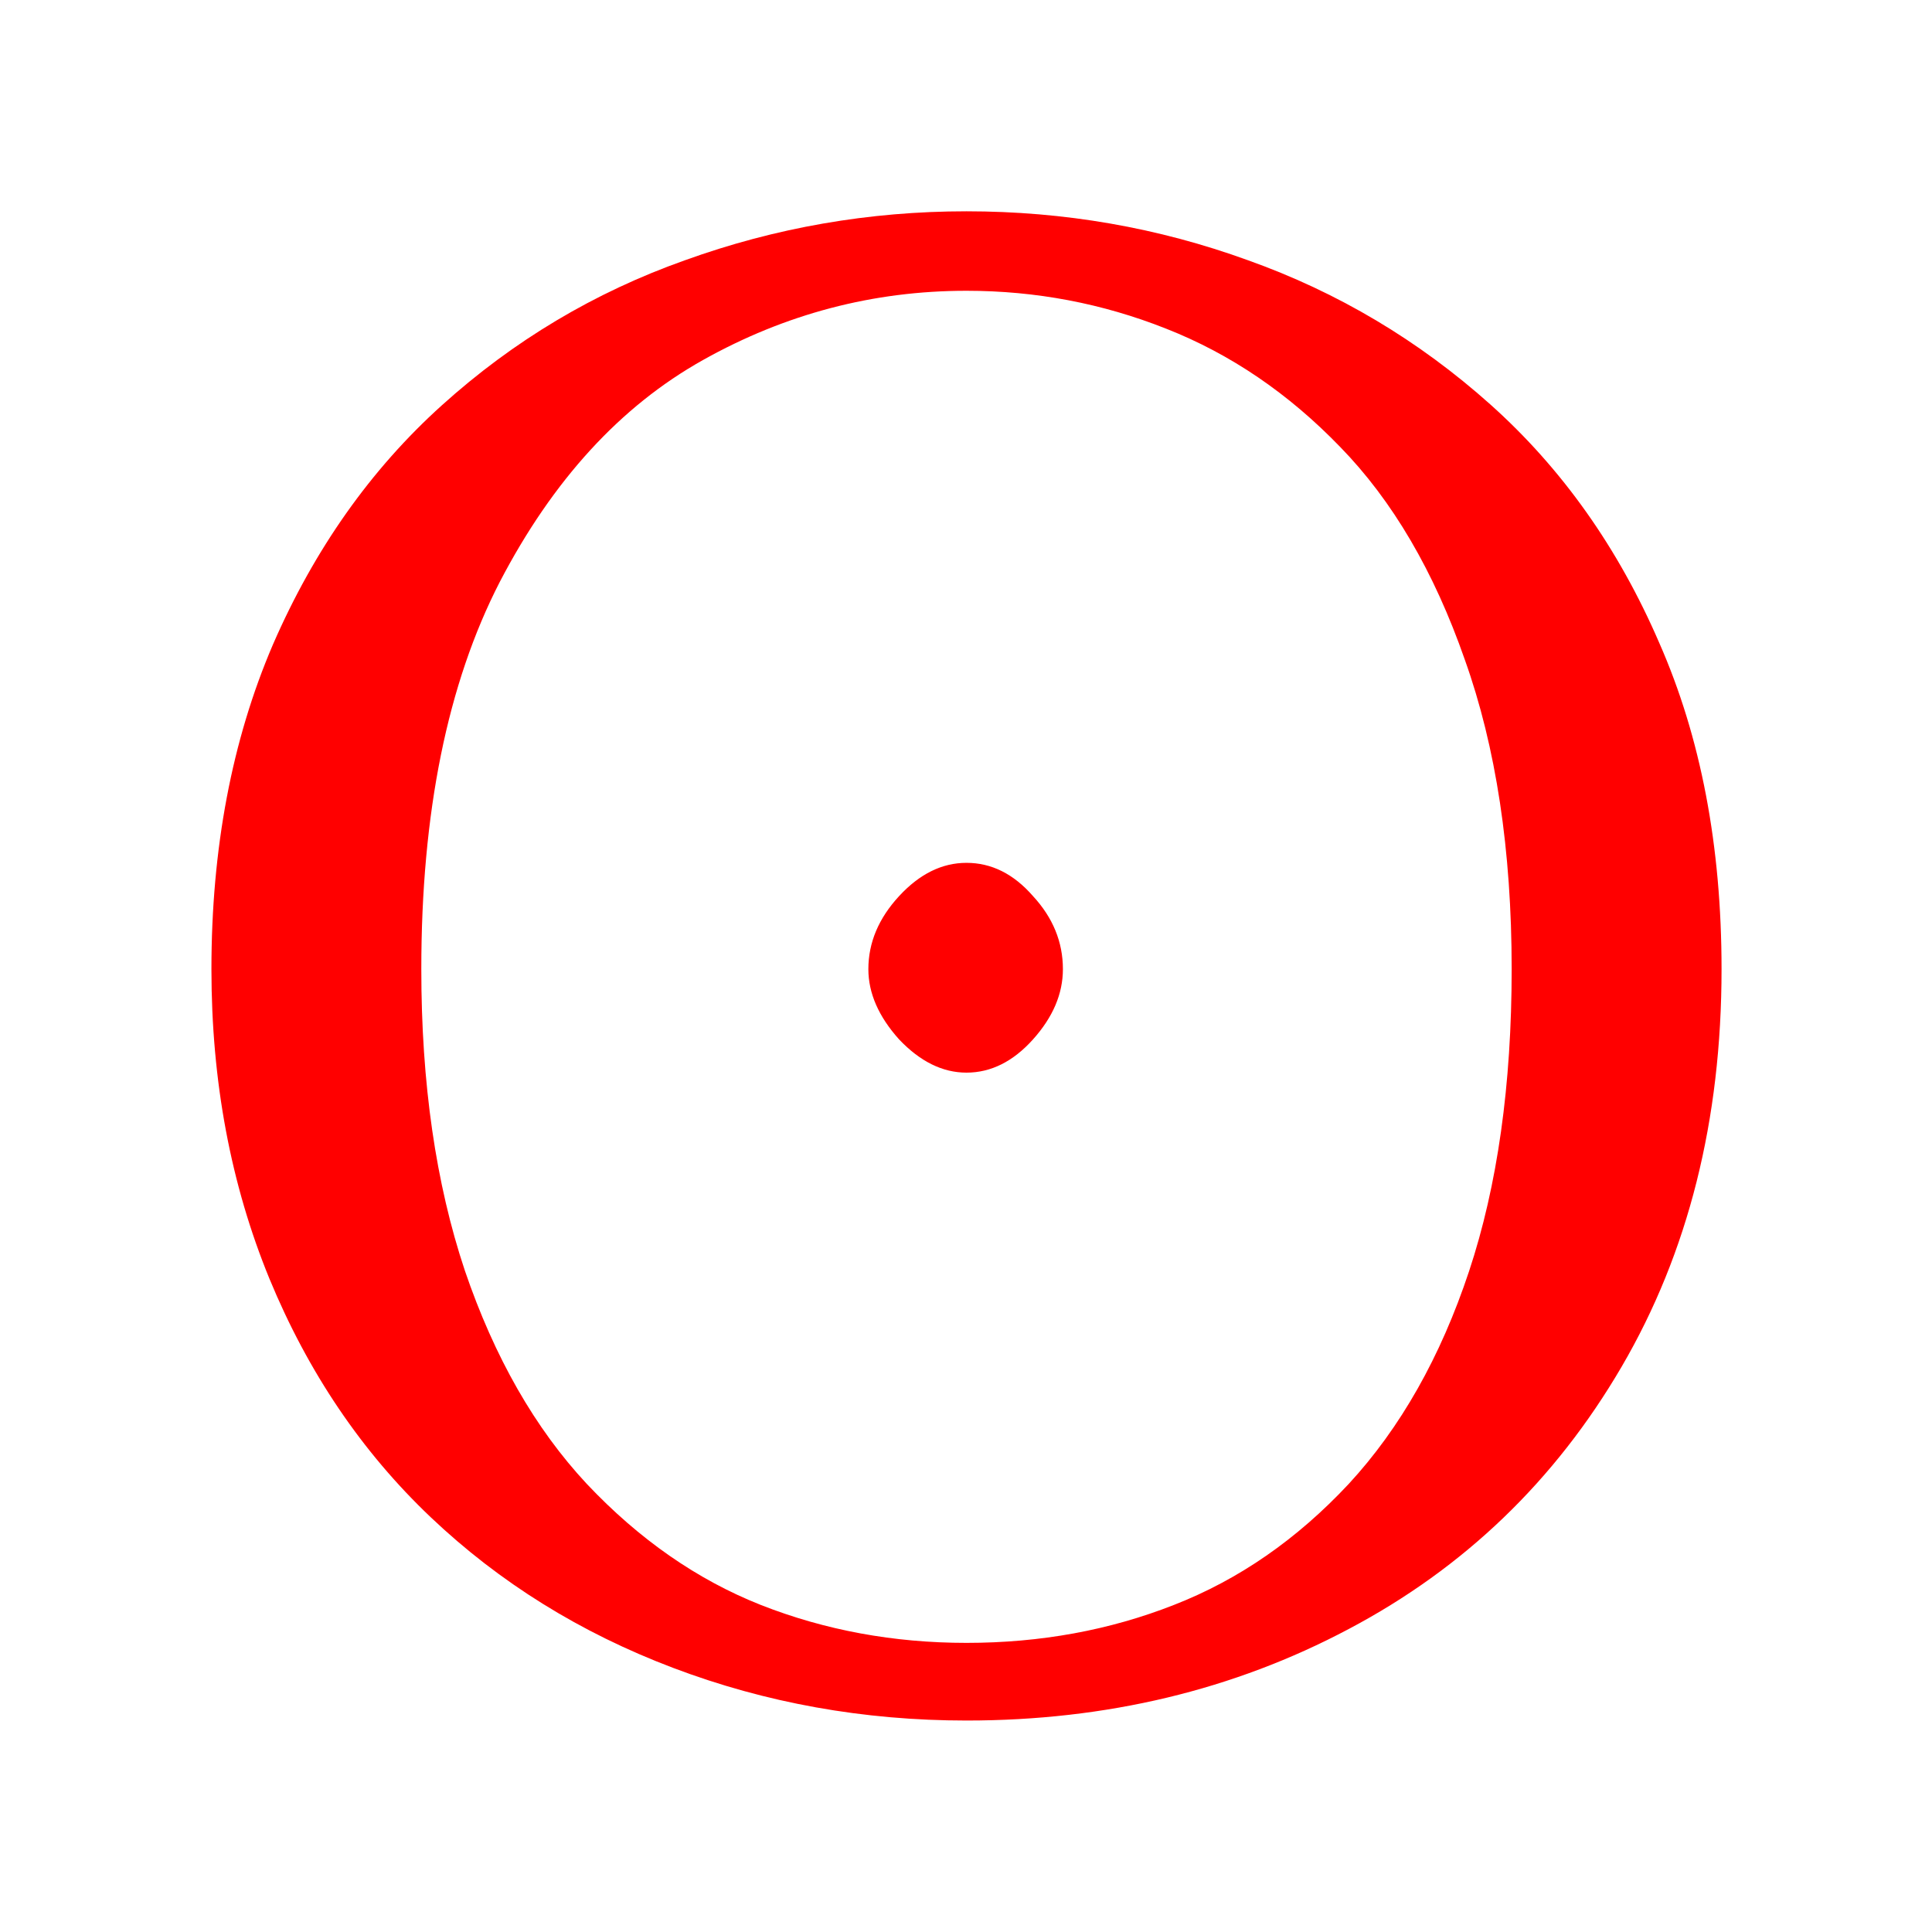 <?xml version="1.0" encoding="UTF-8" standalone="no"?>
<!-- Created with Inkscape (http://www.inkscape.org/) -->
<svg
   xmlns:dc="http://purl.org/dc/elements/1.1/"
   xmlns:cc="http://creativecommons.org/ns#"
   xmlns:rdf="http://www.w3.org/1999/02/22-rdf-syntax-ns#"
   xmlns:svg="http://www.w3.org/2000/svg"
   xmlns="http://www.w3.org/2000/svg"
   xmlns:sodipodi="http://sodipodi.sourceforge.net/DTD/sodipodi-0.dtd"
   xmlns:inkscape="http://www.inkscape.org/namespaces/inkscape"
   width="64px"
   height="64px"
   id="svg2383"
   sodipodi:version="0.32"
   inkscape:version="0.46"
   sodipodi:docname="sun.svg"
   inkscape:output_extension="org.inkscape.output.svg.inkscape">
  <defs
     id="defs2385">
    <inkscape:perspective
       sodipodi:type="inkscape:persp3d"
       inkscape:vp_x="0 : 32 : 1"
       inkscape:vp_y="0 : 1000 : 0"
       inkscape:vp_z="64 : 32 : 1"
       inkscape:persp3d-origin="32 : 21.333333 : 1"
       id="perspective2391" />
  </defs>
  <sodipodi:namedview
     id="base"
     pagecolor="#ffffff"
     bordercolor="#666666"
     borderopacity="1.0"
     inkscape:pageopacity="0.0"
     inkscape:pageshadow="2"
     inkscape:zoom="5.5"
     inkscape:cx="19.053435"
     inkscape:cy="32"
     inkscape:current-layer="layer1"
     showgrid="true"
     inkscape:document-units="px"
     inkscape:grid-bbox="true"
     inkscape:window-width="1280"
     inkscape:window-height="970"
     inkscape:window-x="-4"
     inkscape:window-y="27" />
  <g
     id="layer1"
     inkscape:label="Layer 1"
     inkscape:groupmode="layer">
    <path
       transform="scale(0.961,1.041)"
       style="font-size:60.231px;font-style:normal;font-variant:normal;font-weight:normal;font-stretch:normal;text-align:start;line-height:125%;writing-mode:lr-tb;text-anchor:start;fill:#ff0000;fill-opacity:1;stroke:none;stroke-width:1px;stroke-linecap:butt;stroke-linejoin:miter;stroke-opacity:1;font-family:StarFont Serif;-inkscape-font-specification:StarFont Serif"
       d="M 29.933,30.84 C 29.933,29.997 30.286,29.222 30.992,28.516 C 31.698,27.81 32.472,27.457 33.315,27.457 C 34.178,27.457 34.943,27.81 35.609,28.516 C 36.295,29.202 36.639,29.977 36.639,30.84 C 36.639,31.624 36.295,32.369 35.609,33.075 C 34.923,33.781 34.158,34.133 33.315,34.133 C 32.492,34.133 31.717,33.781 30.992,33.075 C 30.286,32.349 29.933,31.604 29.933,30.84 M 33.315,54.75 C 29.766,54.75 26.394,54.191 23.198,53.073 C 20.002,51.956 17.218,50.358 14.846,48.28 C 12.474,46.201 10.621,43.672 9.288,40.692 C 7.954,37.692 7.288,34.408 7.288,30.84 C 7.288,26.997 7.994,23.556 9.405,20.517 C 10.836,17.478 12.778,14.939 15.228,12.9 C 17.699,10.841 20.493,9.302 23.61,8.282 C 26.727,7.243 29.963,6.724 33.315,6.724 C 36.688,6.724 39.923,7.243 43.02,8.282 C 46.118,9.302 48.902,10.831 51.373,12.87 C 53.843,14.909 55.784,17.439 57.196,20.458 C 58.627,23.458 59.343,26.918 59.343,30.84 C 59.343,35.643 58.196,39.859 55.902,43.486 C 53.608,47.113 50.471,49.897 46.491,51.838 C 42.53,53.779 38.138,54.75 33.315,54.75 M 33.315,52.279 C 35.864,52.279 38.246,51.877 40.462,51.073 C 42.697,50.27 44.707,48.985 46.491,47.221 C 48.275,45.437 49.657,43.182 50.638,40.457 C 51.618,37.731 52.108,34.526 52.108,30.84 C 52.108,27.056 51.569,23.771 50.491,20.987 C 49.432,18.184 48,15.929 46.197,14.223 C 44.412,12.517 42.413,11.263 40.197,10.459 C 38.001,9.655 35.707,9.253 33.315,9.253 C 30.1,9.253 27.071,9.988 24.228,11.459 C 21.385,12.929 19.052,15.282 17.228,18.517 C 15.424,21.752 14.522,25.86 14.523,30.84 C 14.522,34.467 15.022,37.663 16.022,40.427 C 17.042,43.192 18.444,45.456 20.228,47.221 C 22.032,48.985 24.032,50.27 26.228,51.073 C 28.443,51.877 30.806,52.279 33.315,52.279"
       id="kamala" />
  </g>
</svg>
